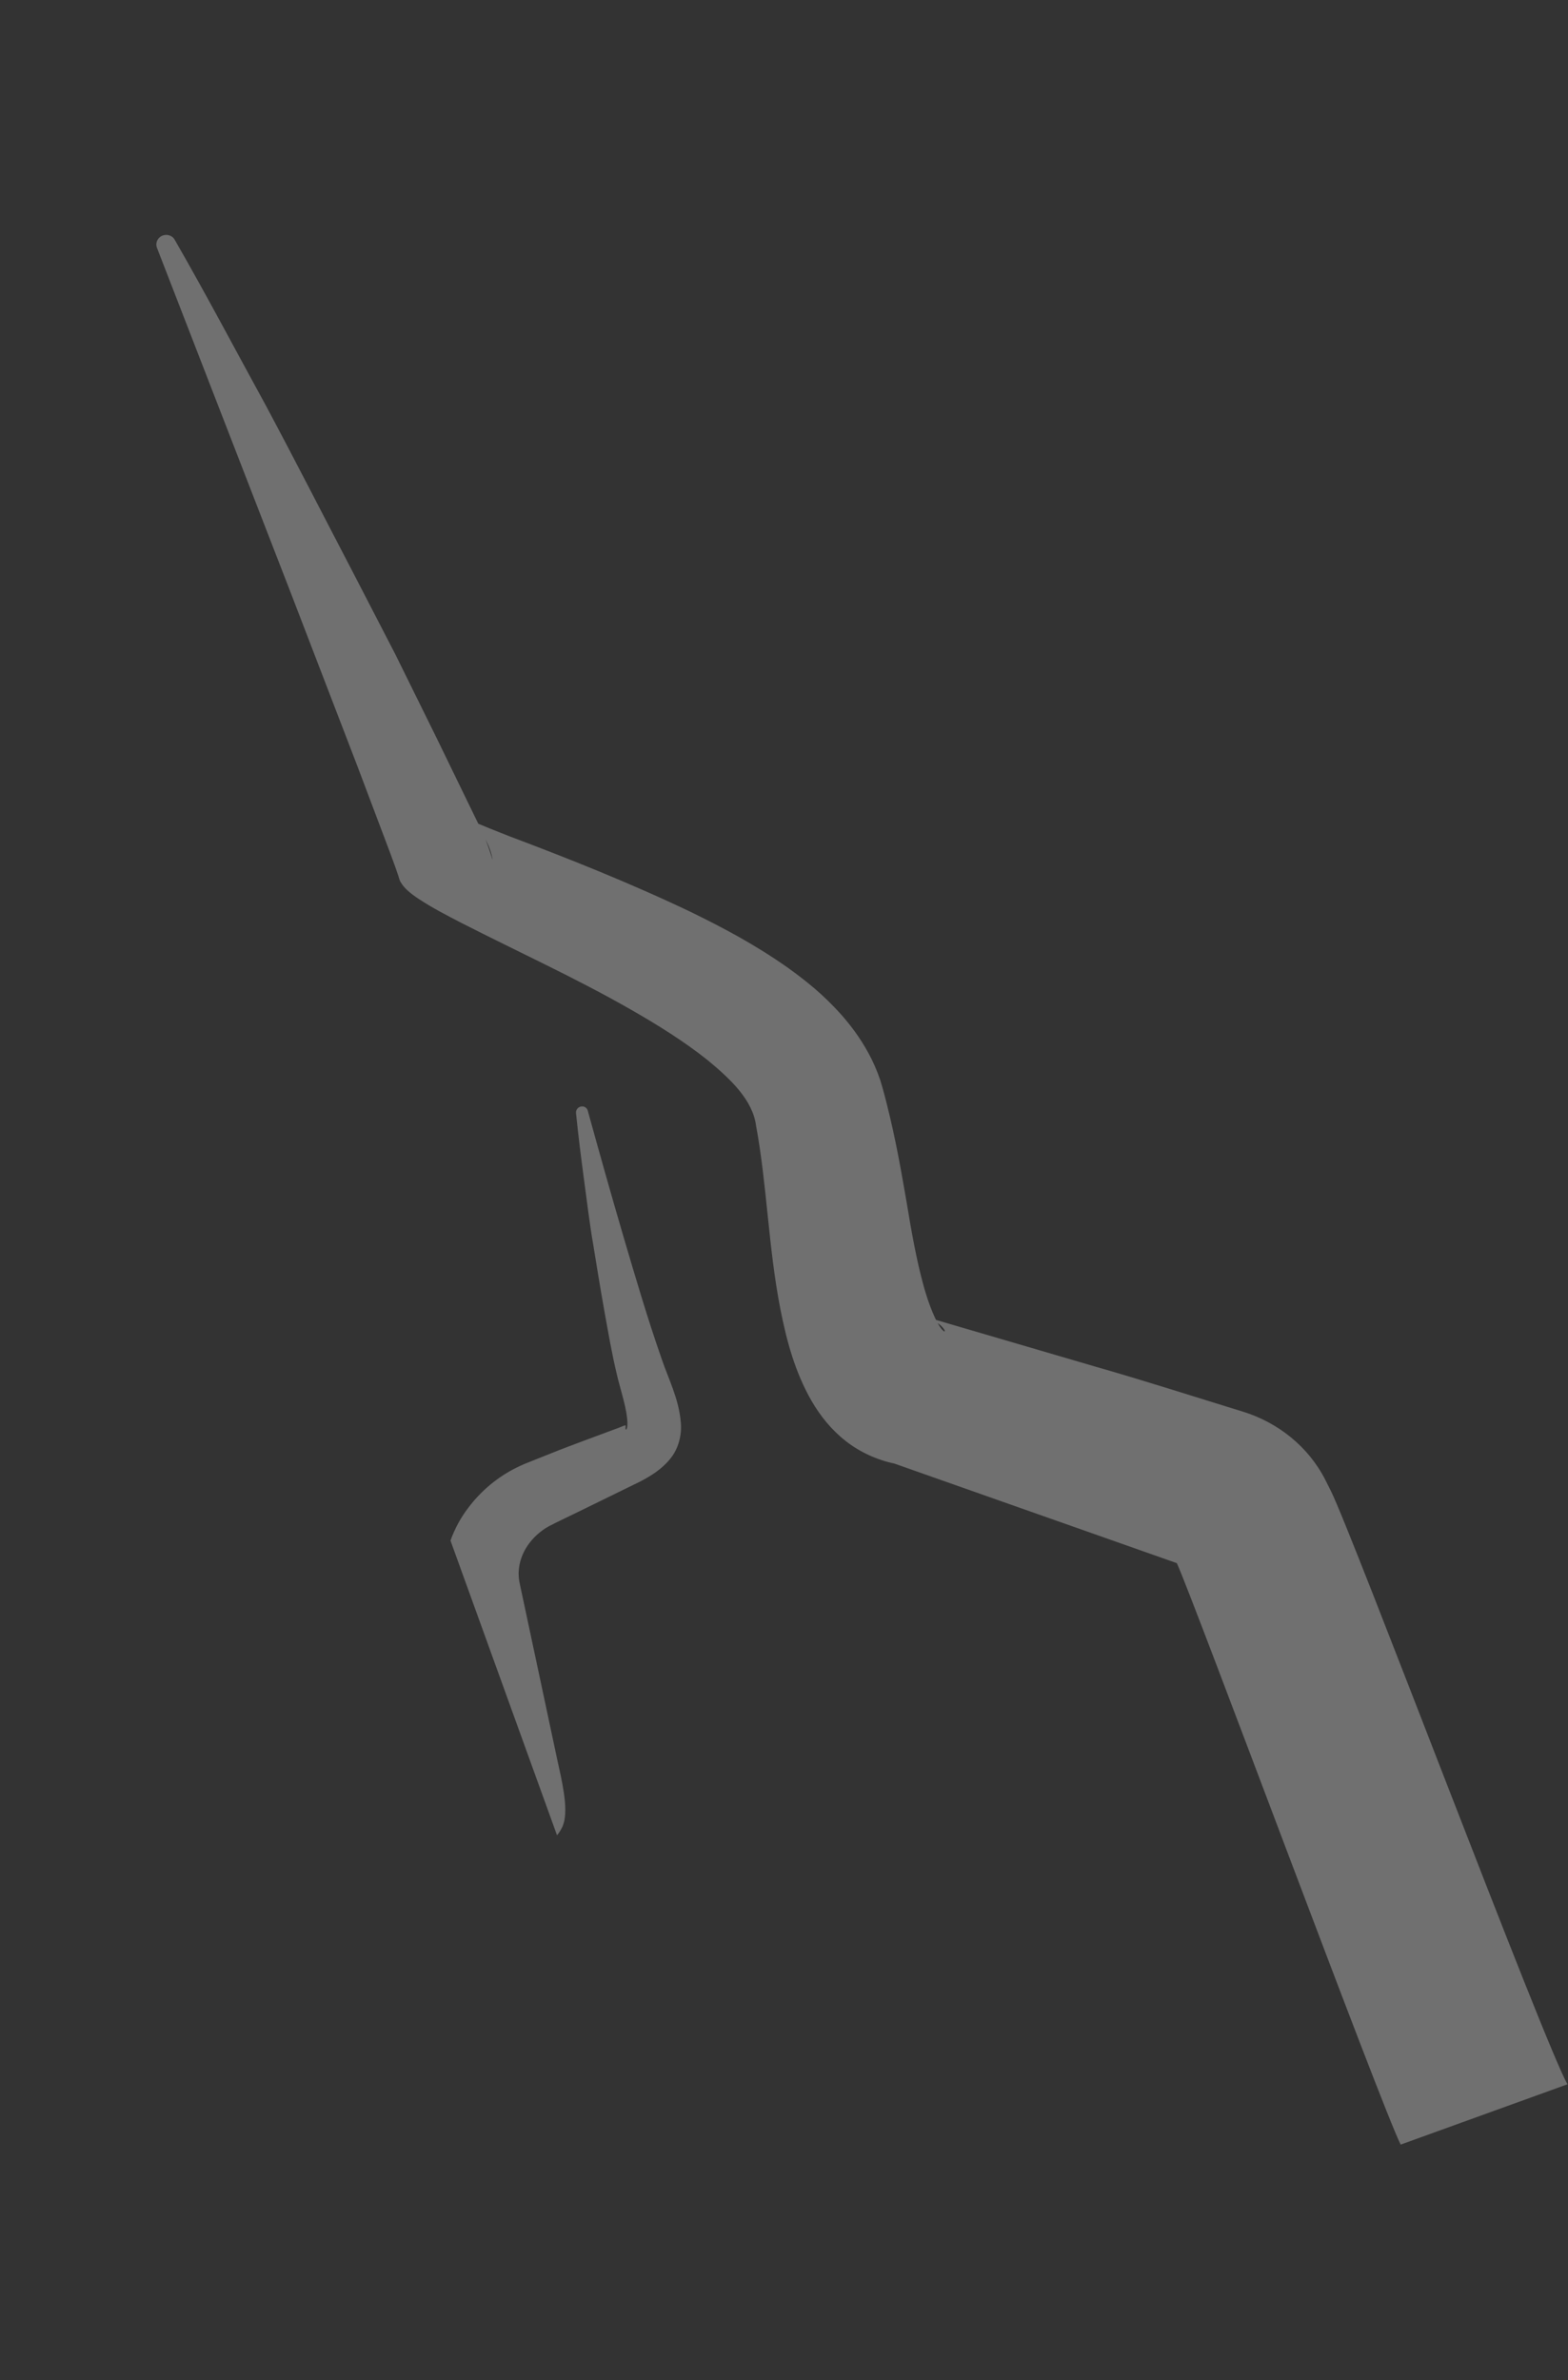 <svg width="338" height="513" viewBox="0 0 338 513" fill="none" xmlns="http://www.w3.org/2000/svg">
<rect x="0" y="0" width="338" height="513" fill="#333333" stroke="none"/>
<path d="M97.106 332.026L120.07 395.544C120.304 395.268 120.526 394.963 120.727 394.647C120.928 394.28 121.139 393.944 121.307 393.536C121.464 393.098 121.605 392.665 121.665 392.297C121.819 391.513 121.836 390.831 121.857 390.164C121.864 388.826 121.717 387.596 121.54 386.377C121.189 383.955 120.643 381.621 120.152 379.388L118.694 372.546L115.779 358.861L112.858 345.161L112.127 341.732C111.978 341.127 111.916 340.664 111.848 340.186C111.816 339.712 111.78 339.222 111.81 338.726C111.887 336.756 112.593 334.784 113.748 333.083C114.918 331.377 116.526 329.912 118.388 328.909C120.365 327.882 122.705 326.793 124.847 325.741L138.008 319.301C140.262 318.122 142.589 316.709 144.425 314.467C146.302 312.245 147.004 309.148 146.76 306.583C146.323 301.4 144.047 297.091 142.61 292.825C139.564 284.111 136.935 275.144 134.308 266.227C131.69 257.29 129.165 248.32 126.692 239.347C126.505 238.687 125.81 238.314 125.112 238.514C124.496 238.702 124.108 239.276 124.168 239.878L124.183 240.064C124.661 244.781 125.254 249.473 125.878 254.155C126.517 258.831 127.064 263.541 127.869 268.191C128.622 272.843 129.381 277.511 130.213 282.186C131.06 286.856 131.84 291.534 132.992 296.319C133.258 297.489 133.629 298.759 133.953 299.994C134.276 301.178 134.52 302.096 134.74 303.091C135.167 305 135.374 306.833 135.18 307.7C135.085 308.116 134.931 308.224 134.869 308.004C134.797 307.804 134.892 307.388 134.869 307.275C134.873 306.996 133.866 307.603 132.3 308.118L125.659 310.588C123.376 311.448 121.073 312.298 118.813 313.219L115.412 314.57L113.714 315.253L112.857 315.598C112.553 315.725 111.883 316.054 111.42 316.273C107.34 318.269 103.669 321.295 100.852 325.088C99.319 327.099 98.023 329.475 97.106 332.026Z" fill="white" fill-opacity="0.3"/>
<path d="M34.81 50.878C35.824 50.339 37.108 50.69 37.65 51.655L37.79 51.899C44.536 63.627 50.801 75.528 57.283 87.351C63.626 99.224 69.742 111.197 75.96 123.115L85.227 141.04L94.143 159.11L103.027 177.382L103.097 177.53L105.488 178.521L109.785 180.227C122.096 184.862 135.441 190.129 148.948 196.568C155.742 199.903 162.626 203.483 169.919 208.632C173.575 211.281 177.352 214.216 181.323 218.658C183.288 220.895 185.325 223.523 187.197 226.956C188.13 228.664 189.011 230.617 189.741 232.781L190.252 234.486L190.62 235.844L191.035 237.428C193.139 245.719 194.285 252.57 195.428 259.075C196.486 265.541 197.559 271.465 198.925 276.503C199.761 279.686 200.813 282.548 201.772 284.473L204.224 285.199L236.147 294.551C246.814 297.596 257.349 301 267.932 304.249C275.428 306.567 282.045 311.735 285.741 319.051L286.874 321.311C291.447 330.374 332.857 440.404 337.883 449.216L301.933 462.213C297.858 454.236 257.398 345.042 253.684 336.901L192.802 315.442C189.025 314.64 185.333 312.957 182.324 310.595C179.225 308.178 176.815 305.148 174.97 301.983C171.3 295.611 169.541 288.808 168.217 282.143C165.611 268.78 165.336 255.32 162.984 242.662C162.279 237.126 157.552 232.628 152.556 228.504C147.458 224.434 141.742 220.883 135.889 217.537C124.157 210.82 111.724 205.171 99.413 198.889C96.327 197.282 93.257 195.722 90.151 193.672C89.364 193.141 88.586 192.59 87.746 191.819C87.31 191.387 86.89 191.001 86.393 190.158C86.186 189.973 85.878 188.784 85.867 188.753L85.695 188.278C85.343 187.157 84.663 185.374 84.125 183.886L77.075 165.211L62.727 127.899L33.802 53.324C33.496 52.429 33.884 51.369 34.81 50.878ZM203.232 286.719C203.759 287.257 203.885 286.83 203.118 286.015C202.872 285.722 202.522 285.433 202.131 285.175C202.547 285.892 202.919 286.434 203.232 286.719ZM106.119 184.916C106.002 184.352 105.87 183.793 105.67 183.24C105.492 182.698 105.271 182.136 105.026 181.653C104.916 181.398 104.791 181.148 104.666 180.899C104.699 180.991 104.732 181.083 104.777 181.205C105.103 182.058 105.408 182.902 105.687 183.772L106.101 185.062L106.162 185.23C106.185 185.343 106.195 185.322 106.119 184.916Z" fill="white" fill-opacity="0.3"/>
</svg>
